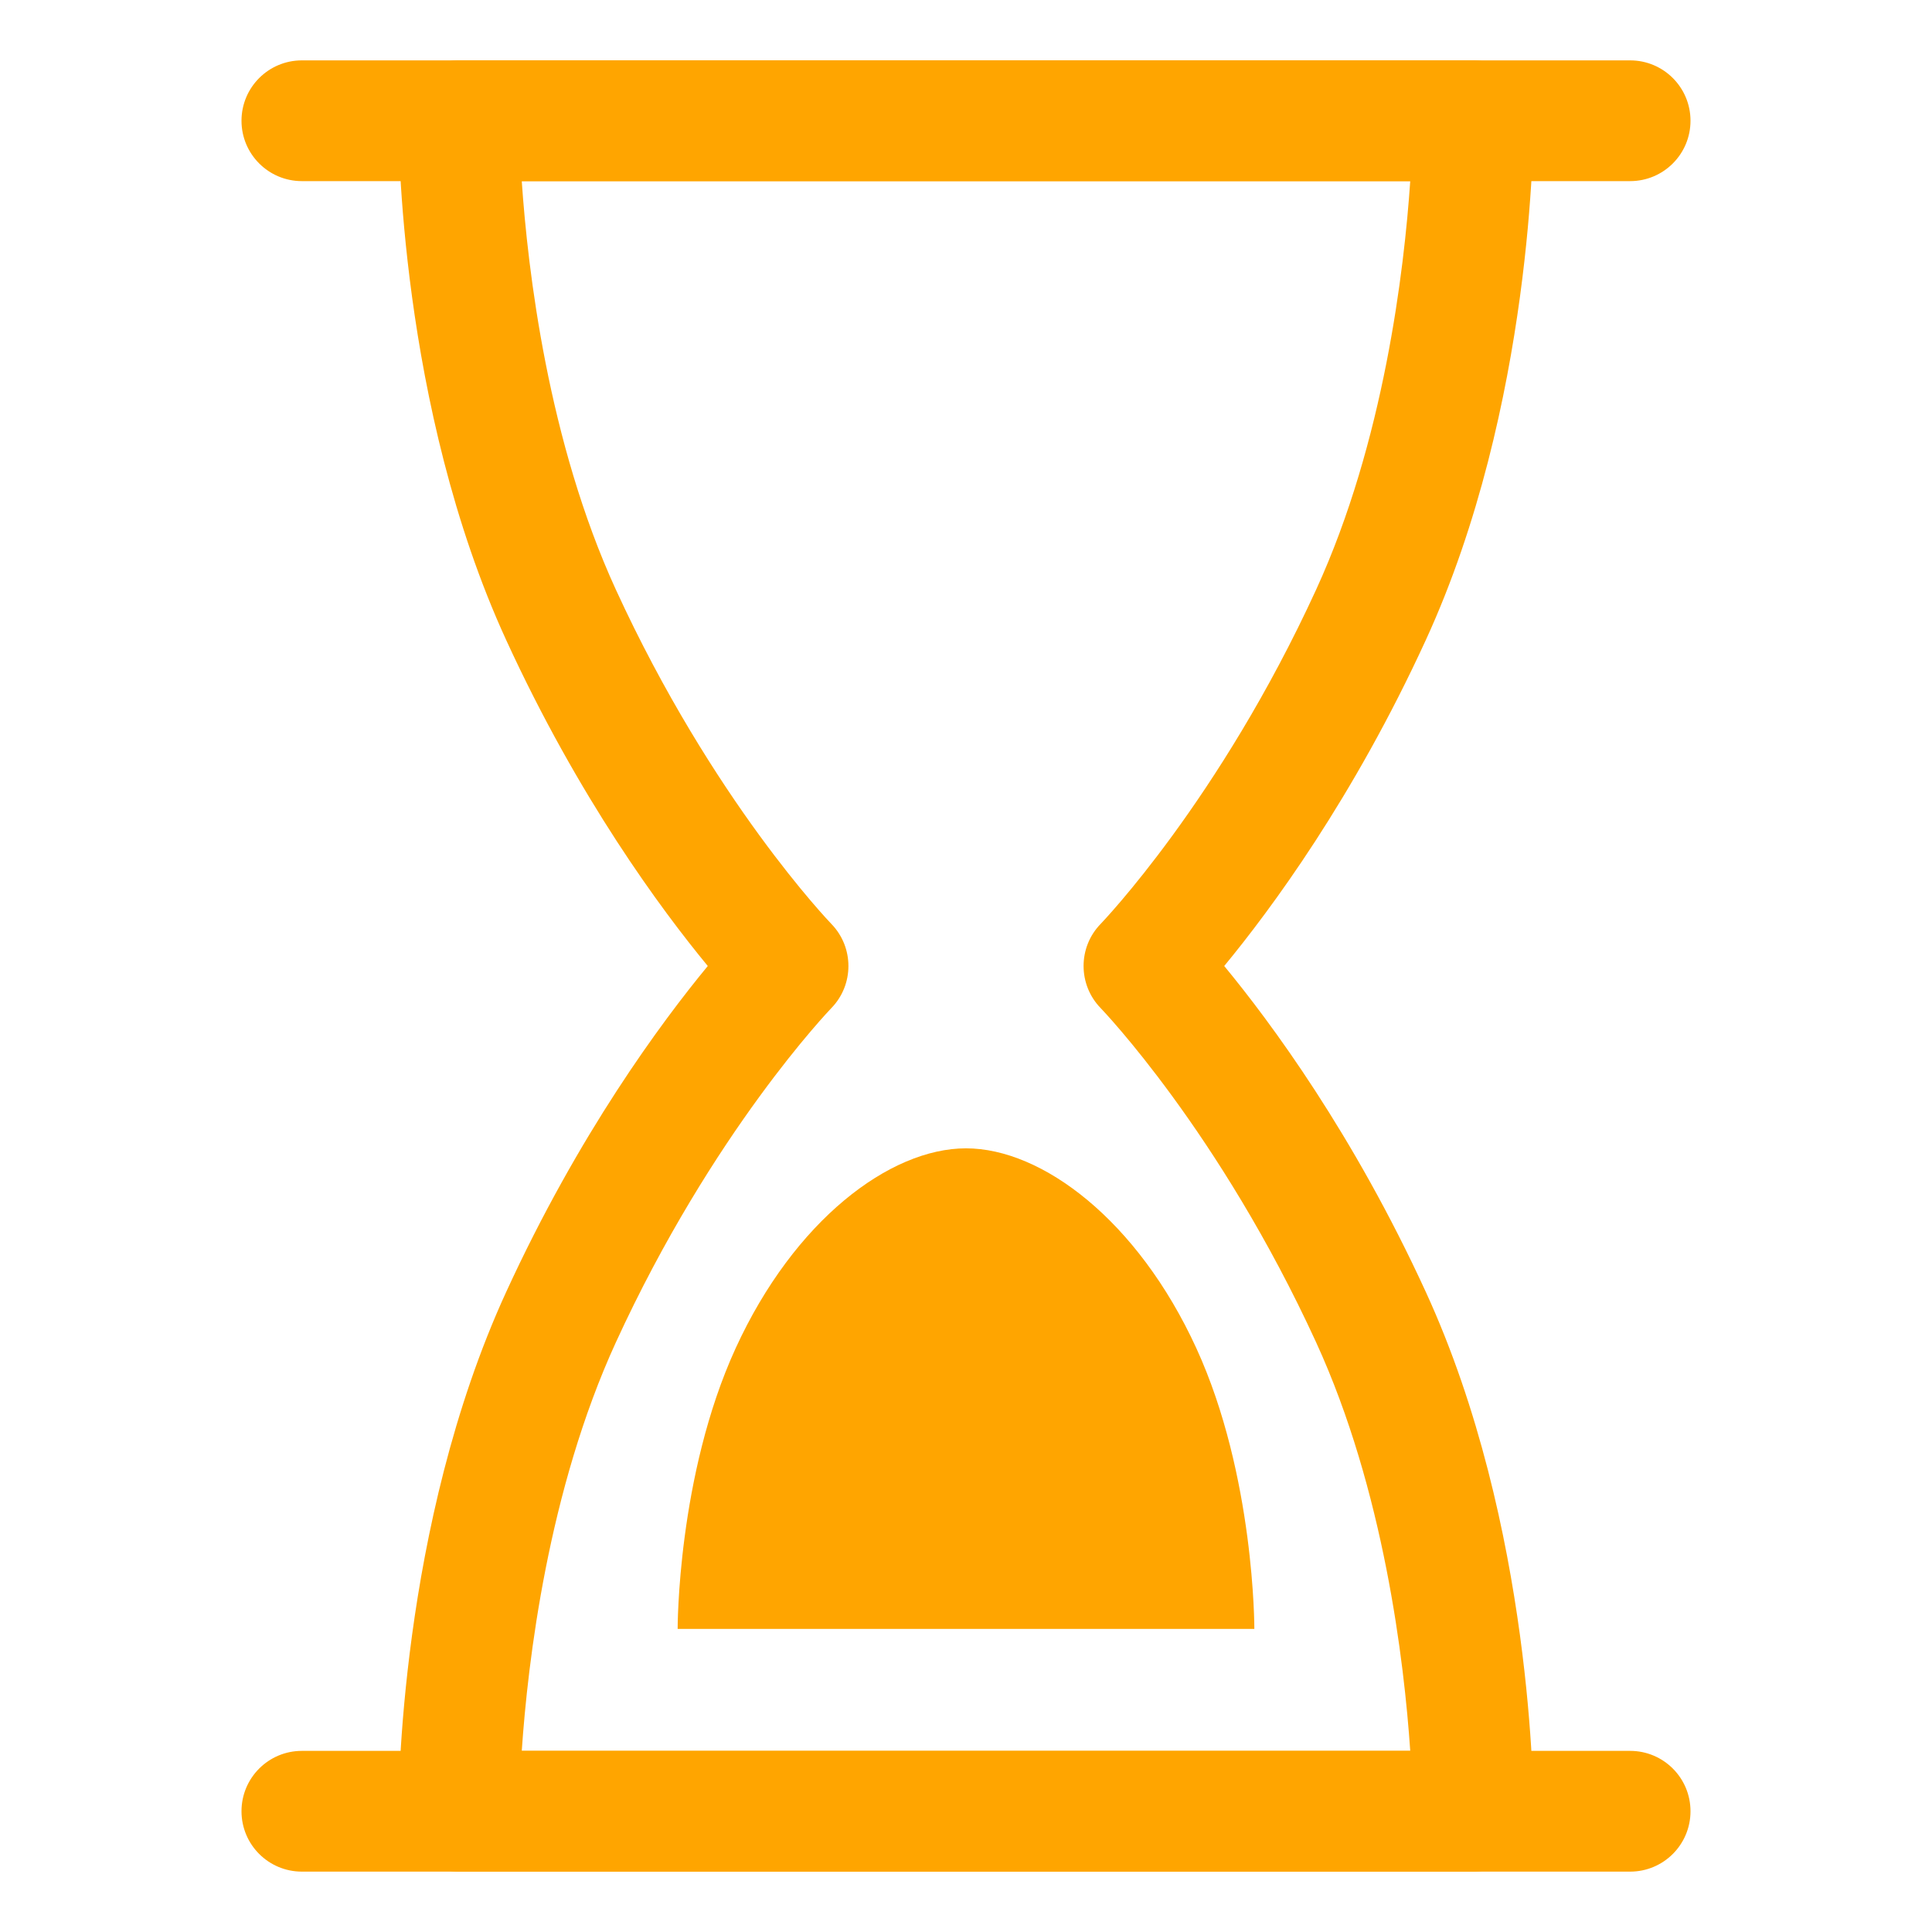 <?xml version="1.0" ?><svg id="Layer_1" style="enable-background:new 0 0 32 32;" version="1.1" viewBox="0 0 32 32" height="10" width="10" fill="orange" xml:space="preserve" xmlns="http://www.w3.org/2000/svg" xmlns:xlink="http://www.w3.org/1999/xlink"><g><g>
<path d="M27,3H5C4.448,3,4,2.553,4,2s0.448-1,1-1h22c0.552,0,1,0.447,1,1S27.552,3,27,3z"/></g><g>
<path d="M27,31H5c-0.552,0-1-0.447-1-1s0.448-1,1-1h22c0.552,0,1,0.447,1,1S27.552,31,27,31z"/></g><g>
<path d="M24.4,31H7.6c-0.551,0-0.998-0.445-1-0.997    C6.6,29.812,6.605,25.275,8.383,21.401C9.585,18.781,10.951,16.936,11.723,16    c-0.772-0.936-2.138-2.781-3.34-5.401C6.605,6.725,6.6,2.188,6.6,1.997    C6.602,1.445,7.049,1,7.6,1h16.8c0.551,0,0.998,0.445,1,0.997    c0,0.19-0.005,4.728-1.783,8.602C22.415,13.219,21.049,15.064,20.277,16    c0.772,0.936,2.138,2.781,3.34,5.401c1.778,3.874,1.783,8.411,1.783,8.602    C25.398,30.555,24.951,31,24.4,31z M8.642,29h14.716    c-0.1-1.472-0.435-4.315-1.558-6.765c-1.604-3.496-3.55-5.517-3.569-5.537    c-0.378-0.388-0.378-1.009,0-1.396c0.019-0.021,1.965-2.041,3.569-5.537    C22.923,7.315,23.258,4.472,23.358,3H8.642c0.1,1.472,0.435,4.315,1.558,6.765    c1.604,3.496,3.55,5.517,3.569,5.537c0.378,0.388,0.378,1.009,0,1.396    c-0.019,0.021-1.965,2.041-3.569,5.537C9.077,24.685,8.742,27.528,8.642,29z"/></g><g>
<path d="M11.224,26.98c0,0-0.008-2.537,0.962-4.652S14.738,19.02,16,19.02    s2.844,1.194,3.814,3.308s0.962,4.652,0.962,4.652H11.224z"/></g></g></svg>